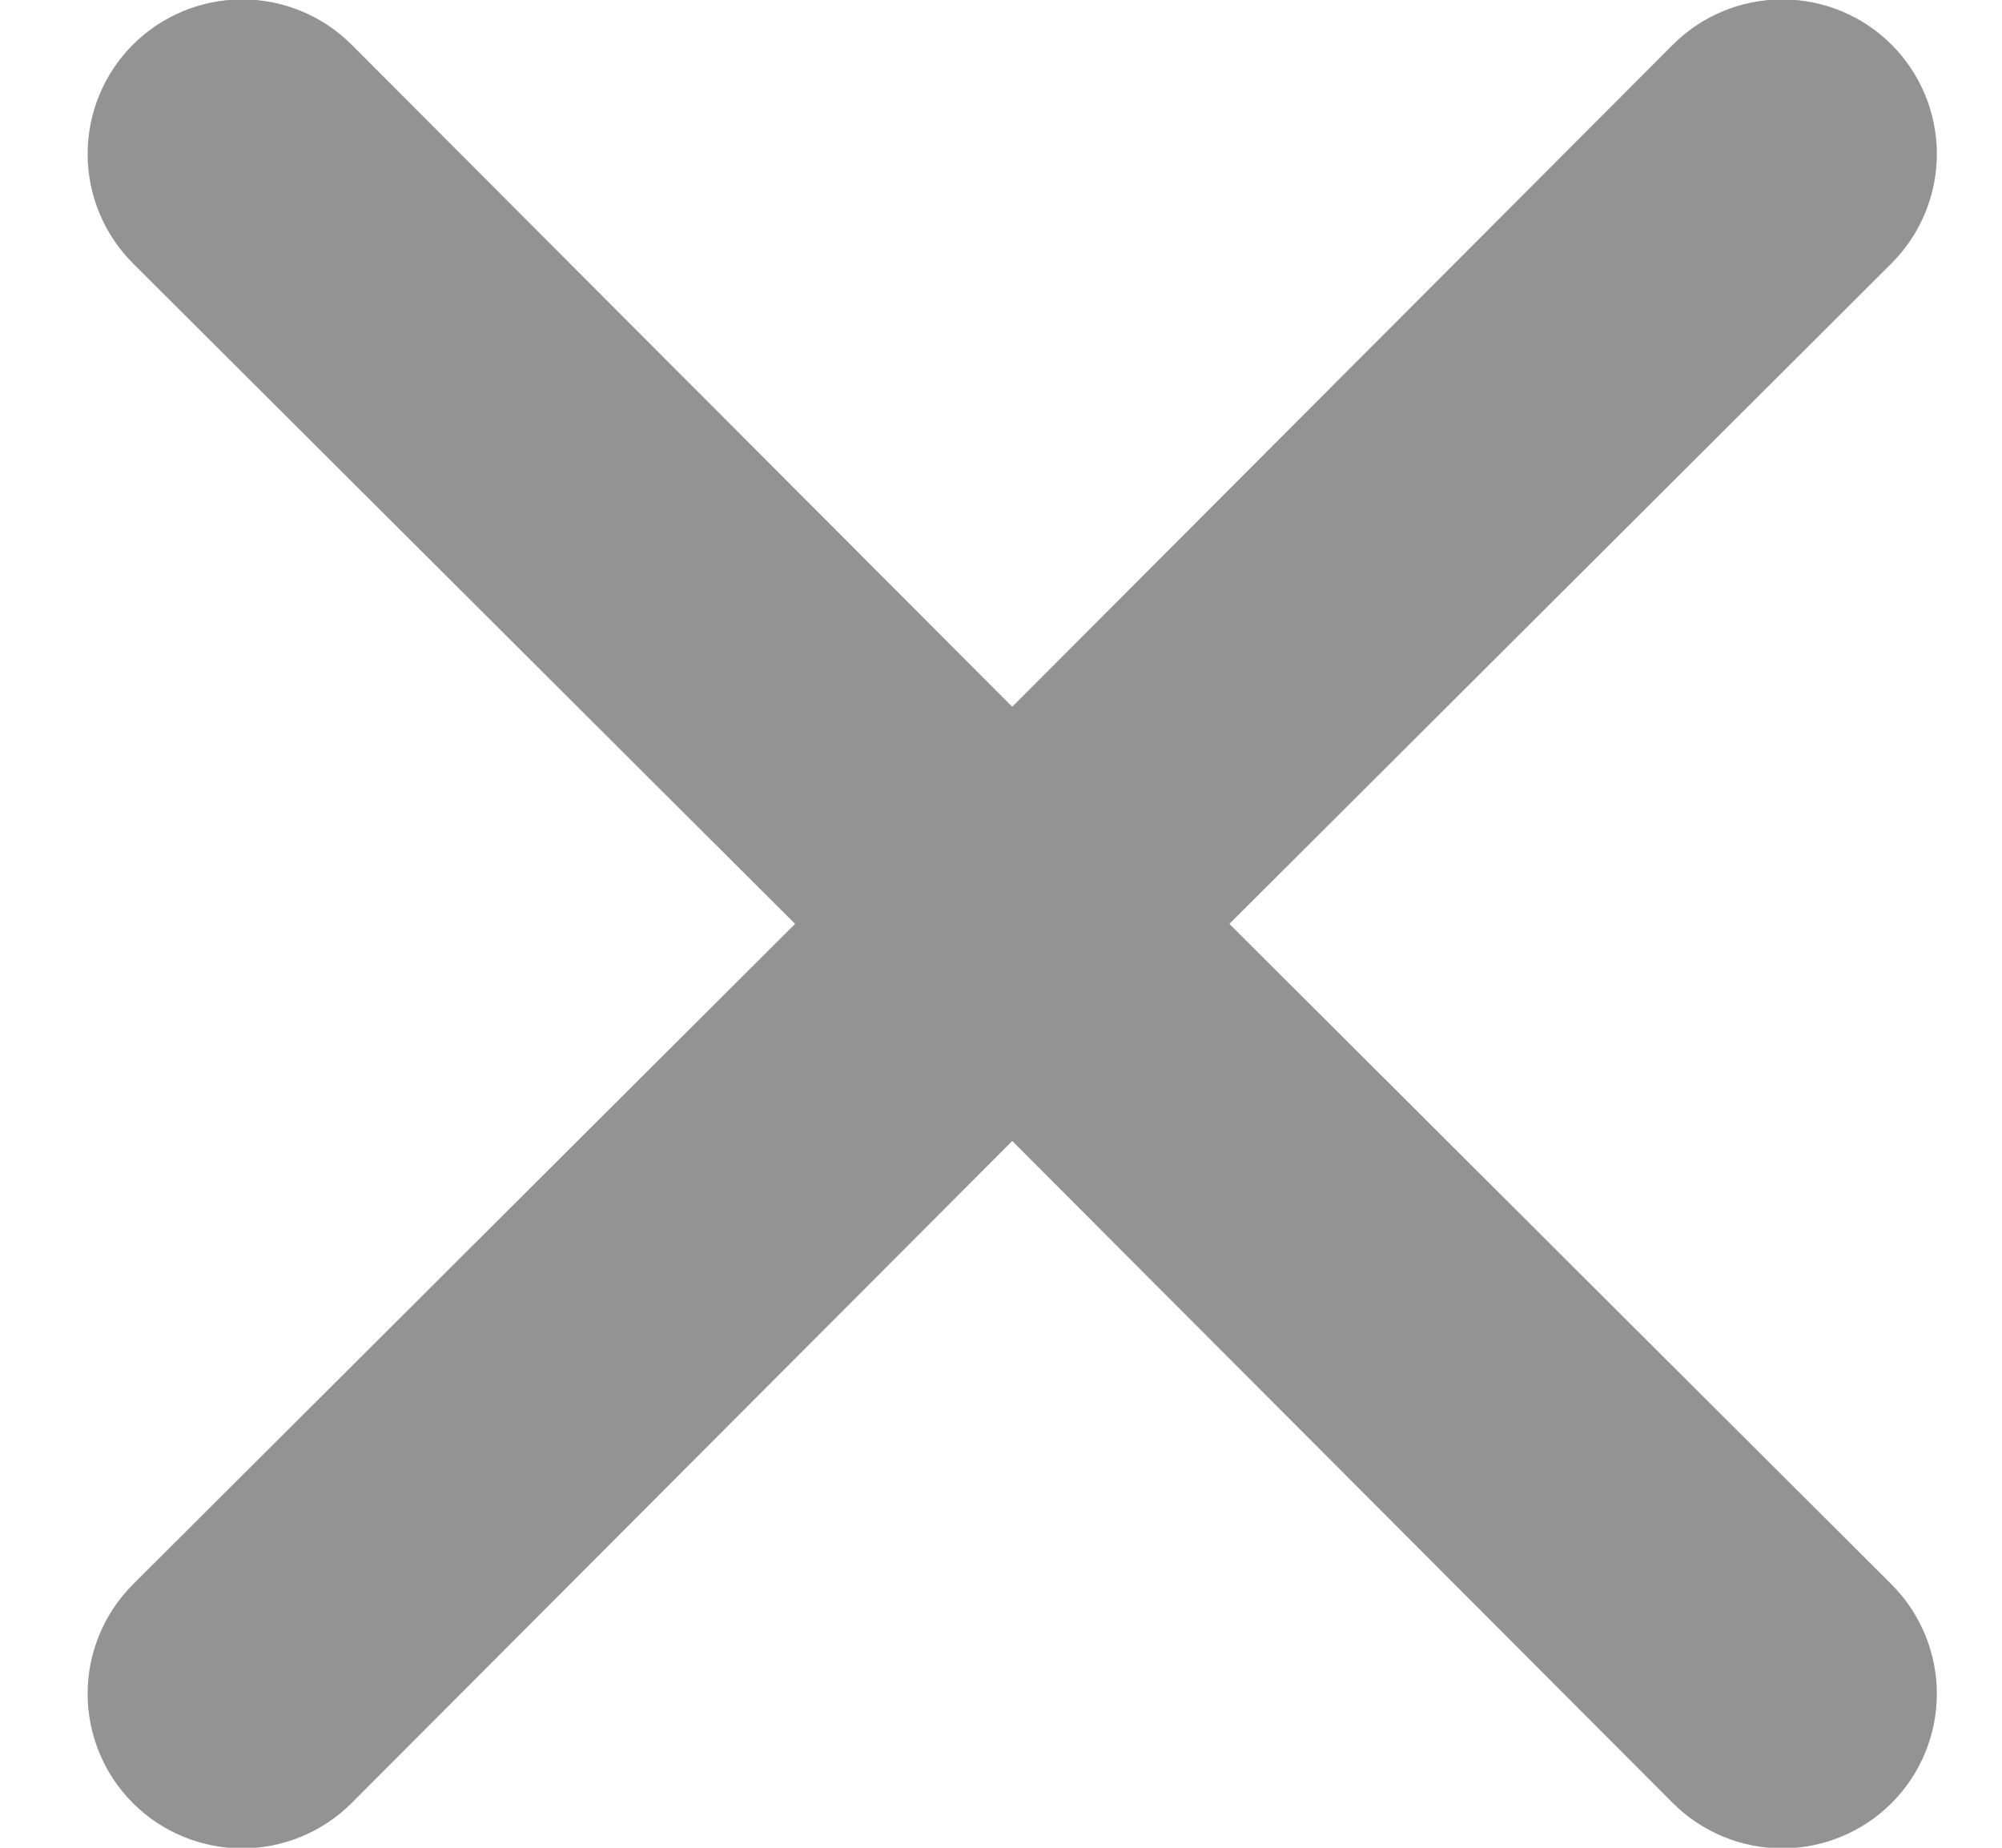 <svg width="13" height="12" viewBox="0 0 13 12" fill="none" xmlns="http://www.w3.org/2000/svg">
<g id="Layer 59">
<path id="Vector" d="M12.283 10.29C12.471 10.478 12.577 10.734 12.577 11C12.577 11.266 12.471 11.522 12.283 11.71C12.095 11.898 11.839 12.004 11.573 12.004C11.307 12.004 11.051 11.898 10.863 11.71L6.573 7.41L2.283 11.71C2.095 11.898 1.839 12.004 1.573 12.004C1.307 12.004 1.051 11.898 0.863 11.71C0.675 11.522 0.569 11.266 0.569 11C0.569 10.734 0.675 10.478 0.863 10.29L5.163 6L0.863 1.71C0.675 1.522 0.569 1.266 0.569 1C0.569 0.734 0.675 0.478 0.863 0.29C1.051 0.102 1.307 -0.004 1.573 -0.004C1.839 -0.004 2.095 0.102 2.283 0.29L6.573 4.59L10.863 0.29C11.051 0.102 11.307 -0.004 11.573 -0.004C11.839 -0.004 12.095 0.102 12.283 0.29C12.471 0.478 12.577 0.734 12.577 1C12.577 1.266 12.471 1.522 12.283 1.71L7.983 6L12.283 10.29Z" fill="#939393"/>
</g>
</svg>
